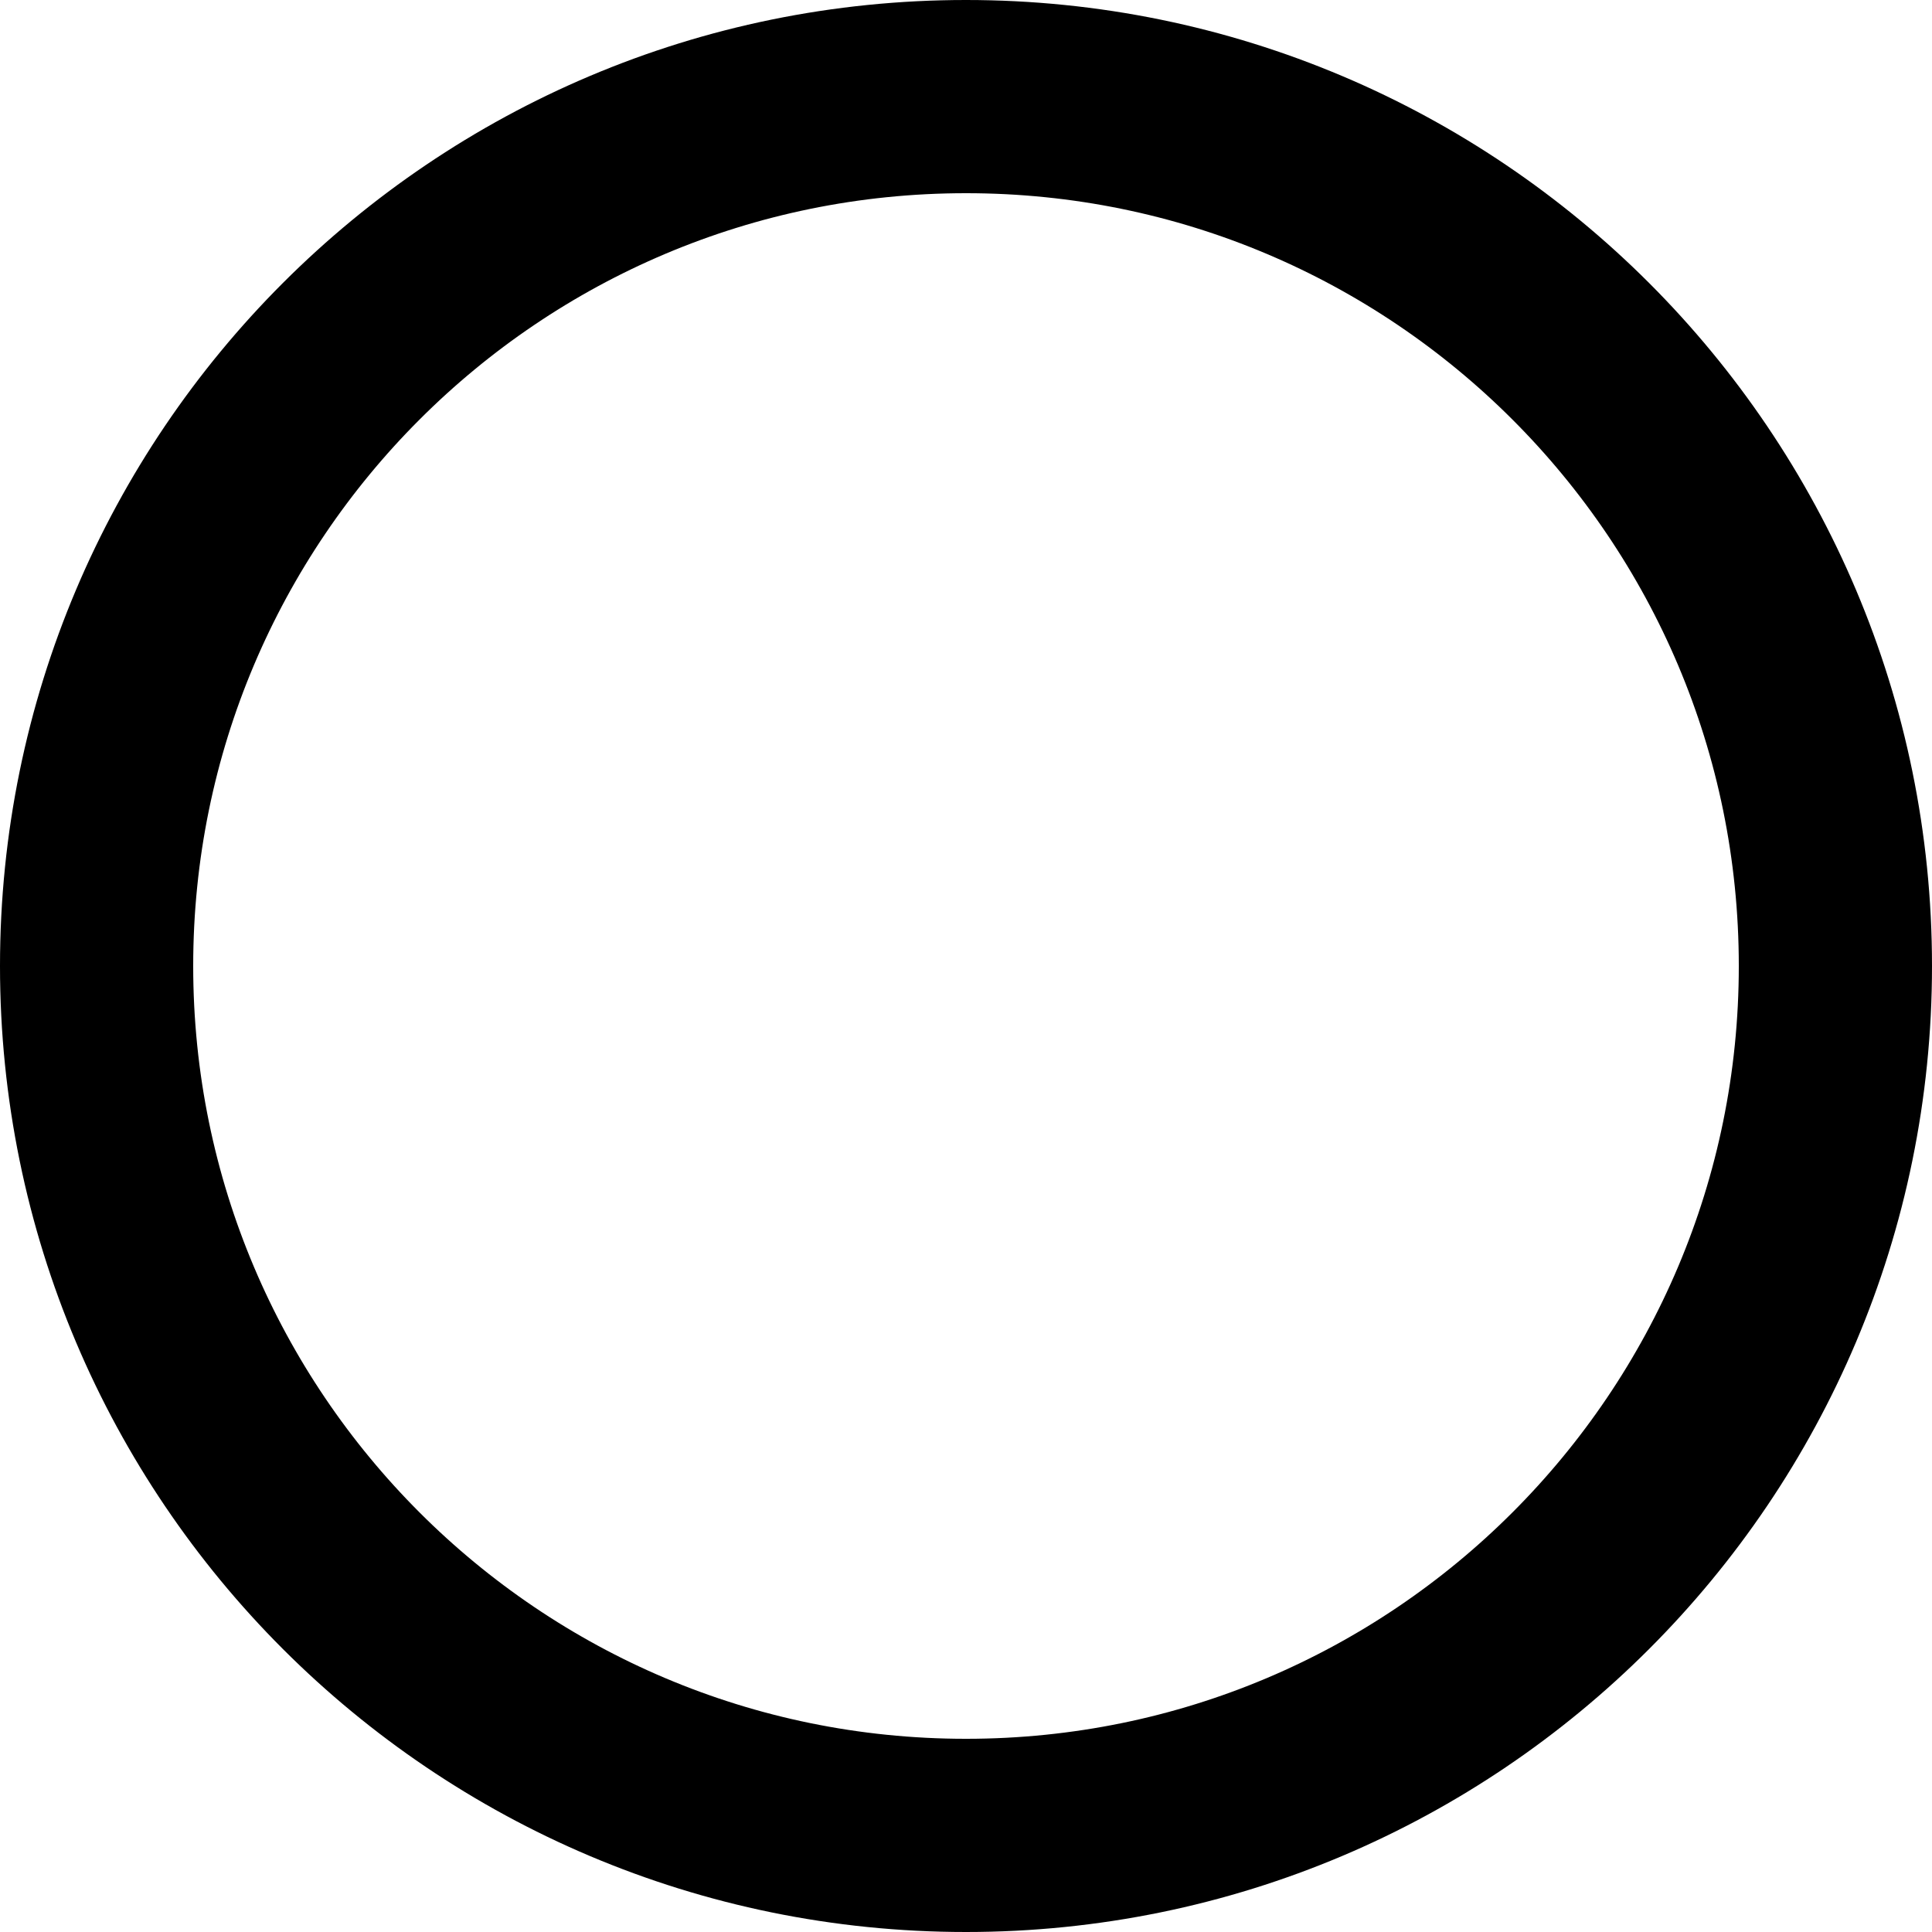 <?xml version="1.0" encoding="UTF-8"?>
<svg xmlns="http://www.w3.org/2000/svg" xmlns:xlink="http://www.w3.org/1999/xlink" width="100pt" height="100pt" viewBox="0 0 100 100" version="1.1">
<g id="surface1">
<path style="fill:none;stroke-width:10;stroke-linecap:butt;stroke-linejoin:miter;stroke:rgb(0%,0%,0%);stroke-opacity:1;stroke-miterlimit:10;" d="M 95 50 C 95 74.852 74.852 95 50 95 C 25.148 95 5 74.852 5 50 C 5 25.148 25.148 5 50 5 C 74.852 5 95 25.148 95 50 "/>
</g>
</svg>
